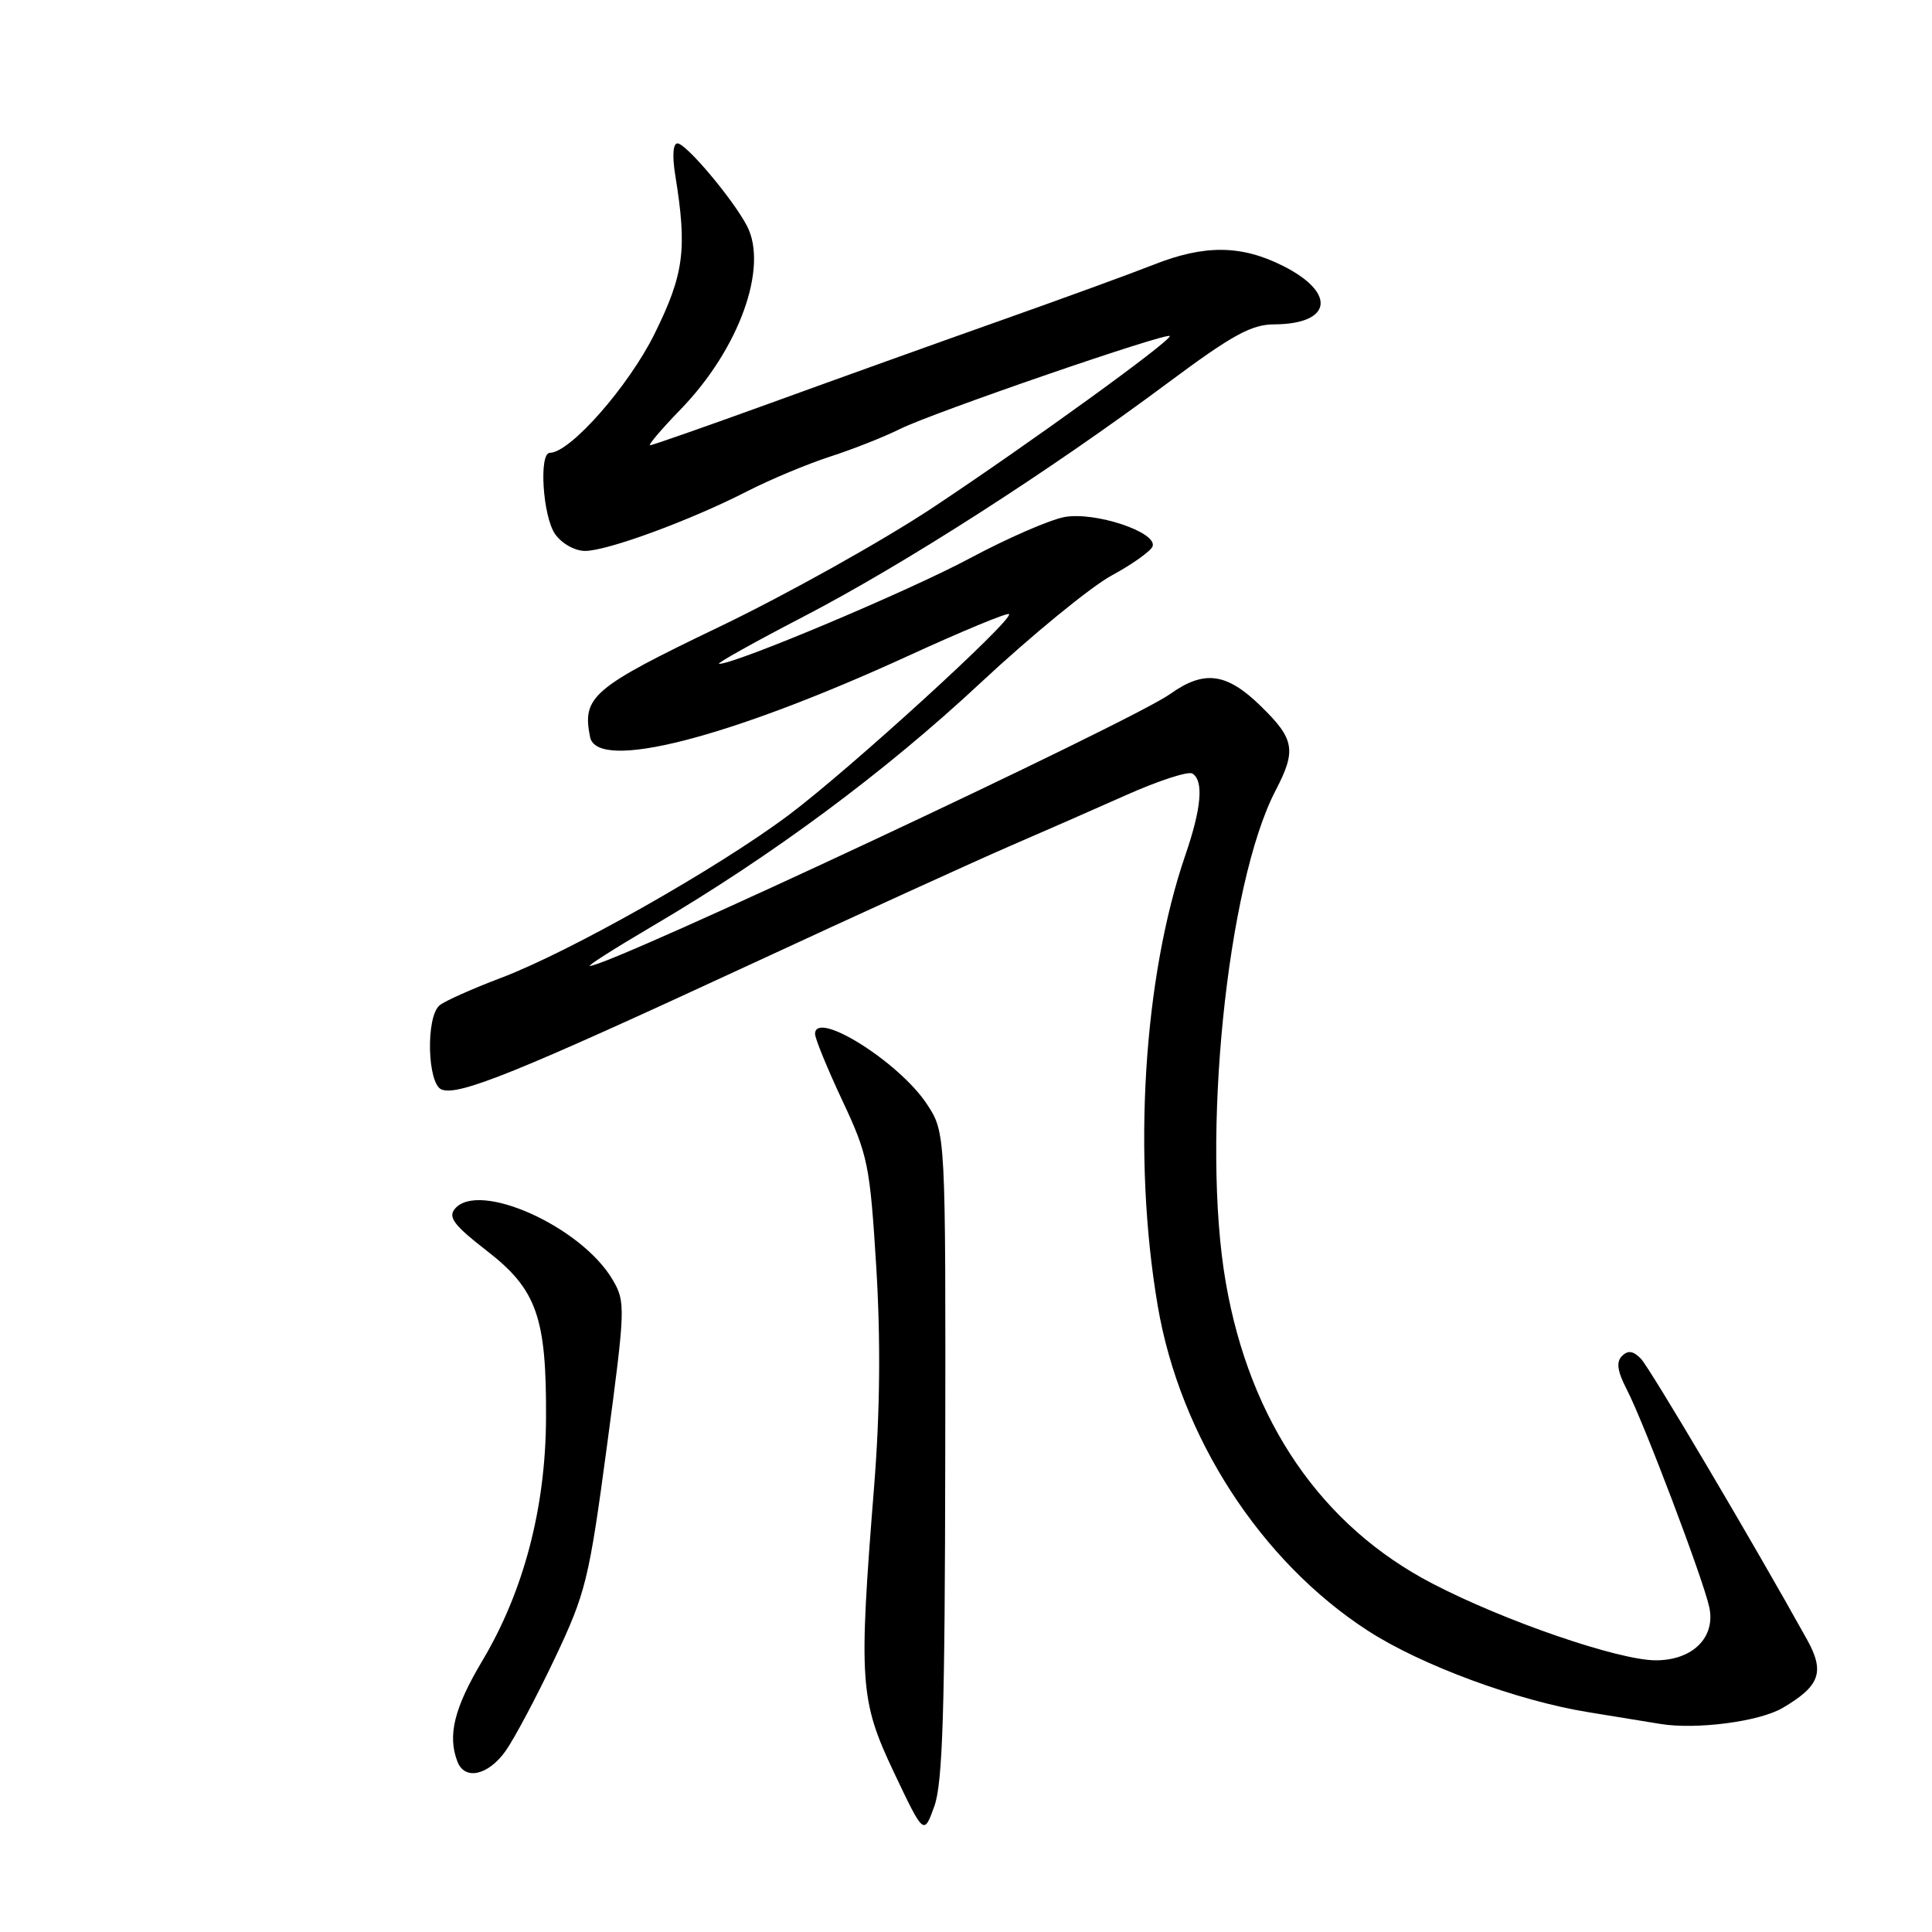 <?xml version="1.0" encoding="UTF-8" standalone="no"?>
<!DOCTYPE svg PUBLIC "-//W3C//DTD SVG 1.1//EN" "http://www.w3.org/Graphics/SVG/1.1/DTD/svg11.dtd" >
<svg xmlns="http://www.w3.org/2000/svg" xmlns:xlink="http://www.w3.org/1999/xlink" version="1.1" viewBox="0 0 256 256">
 <g >
 <path fill="currentColor"
d=" M 125.25 192.78 C 125.31 150.07 125.31 150.07 122.80 146.27 C 119.11 140.70 108.00 133.74 108.00 137.00 C 108.00 137.62 109.63 141.59 111.61 145.82 C 115.01 153.05 115.27 154.34 116.11 167.90 C 116.70 177.61 116.61 187.06 115.83 196.90 C 113.76 222.90 113.92 225.28 118.45 234.85 C 122.41 243.19 122.41 243.19 123.80 239.35 C 124.91 236.29 125.21 226.69 125.25 192.78 Z  M 66.99 232.02 C 68.15 230.38 71.08 224.87 73.50 219.77 C 77.63 211.05 78.04 209.38 80.43 191.56 C 82.87 173.32 82.90 172.51 81.20 169.61 C 77.08 162.54 63.41 156.39 60.27 160.18 C 59.34 161.29 60.18 162.39 64.51 165.74 C 71.13 170.86 72.43 174.55 72.35 188.00 C 72.29 199.84 69.38 210.89 63.91 220.06 C 60.18 226.33 59.28 229.95 60.61 233.42 C 61.57 235.94 64.68 235.26 66.99 232.02 Z  M 236.19 226.32 C 241.17 223.40 241.83 221.55 239.43 217.23 C 232.36 204.49 218.62 181.27 217.43 180.04 C 216.41 178.99 215.71 178.89 214.92 179.68 C 214.13 180.47 214.31 181.70 215.56 184.12 C 217.82 188.49 225.65 209.15 226.48 212.93 C 227.37 216.94 224.30 220.00 219.40 220.00 C 214.48 220.00 199.34 214.80 189.80 209.83 C 175.12 202.20 165.63 188.38 162.43 169.98 C 159.13 151.06 162.56 117.12 169.03 104.73 C 171.80 99.41 171.54 97.93 167.08 93.58 C 162.54 89.14 159.57 88.74 155.05 91.96 C 149.86 95.66 80.77 128.03 78.16 127.99 C 77.80 127.98 81.55 125.60 86.50 122.69 C 102.30 113.40 117.23 102.33 129.91 90.50 C 136.70 84.17 144.53 77.76 147.31 76.25 C 150.09 74.74 152.53 72.99 152.73 72.38 C 153.32 70.50 145.06 67.77 141.05 68.51 C 139.10 68.87 133.45 71.33 128.50 73.98 C 120.42 78.31 97.26 88.06 95.28 87.96 C 94.85 87.94 99.90 85.12 106.50 81.69 C 119.80 74.78 139.06 62.42 154.82 50.68 C 163.27 44.39 165.81 43.00 168.82 42.98 C 176.49 42.95 177.14 38.83 170.04 35.25 C 164.47 32.44 159.59 32.40 152.79 35.10 C 149.88 36.25 140.75 39.58 132.50 42.50 C 124.25 45.42 110.57 50.33 102.10 53.41 C 93.63 56.48 86.44 59.00 86.14 59.00 C 85.83 59.00 87.65 56.86 90.18 54.25 C 97.94 46.26 101.86 35.38 98.96 29.90 C 97.06 26.31 90.90 19.00 89.77 19.00 C 89.17 19.00 89.06 20.66 89.48 23.25 C 91.07 33.07 90.64 36.31 86.73 44.24 C 83.29 51.19 75.54 60.00 72.86 60.00 C 71.38 60.00 71.92 68.45 73.56 70.78 C 74.44 72.03 76.17 73.00 77.53 73.00 C 80.48 73.00 91.52 68.94 99.00 65.10 C 102.03 63.55 106.97 61.48 110.00 60.50 C 113.03 59.52 117.18 57.88 119.24 56.85 C 123.50 54.71 155.00 43.87 155.00 44.54 C 155.00 45.30 136.36 58.79 123.66 67.22 C 116.97 71.66 104.20 78.79 95.29 83.07 C 78.48 91.14 77.11 92.32 78.19 97.67 C 79.13 102.27 96.51 97.83 120.40 86.88 C 127.49 83.63 133.48 81.15 133.70 81.37 C 134.38 82.05 112.55 101.97 104.53 107.98 C 95.08 115.06 75.43 126.17 66.32 129.60 C 62.57 131.02 58.94 132.64 58.25 133.21 C 56.40 134.74 56.62 143.64 58.52 144.37 C 60.78 145.24 68.54 142.10 99.00 127.99 C 114.12 120.98 129.88 113.80 134.00 112.03 C 138.12 110.25 144.99 107.24 149.25 105.34 C 153.52 103.44 157.45 102.16 158.00 102.50 C 159.52 103.44 159.20 107.09 157.08 113.26 C 151.50 129.48 150.04 153.25 153.40 173.00 C 156.35 190.37 167.03 206.88 181.27 216.09 C 188.31 220.65 201.09 225.37 210.50 226.88 C 214.35 227.50 218.62 228.20 220.00 228.43 C 224.76 229.21 233.09 228.13 236.19 226.32 Z "/>
</g>
</svg>